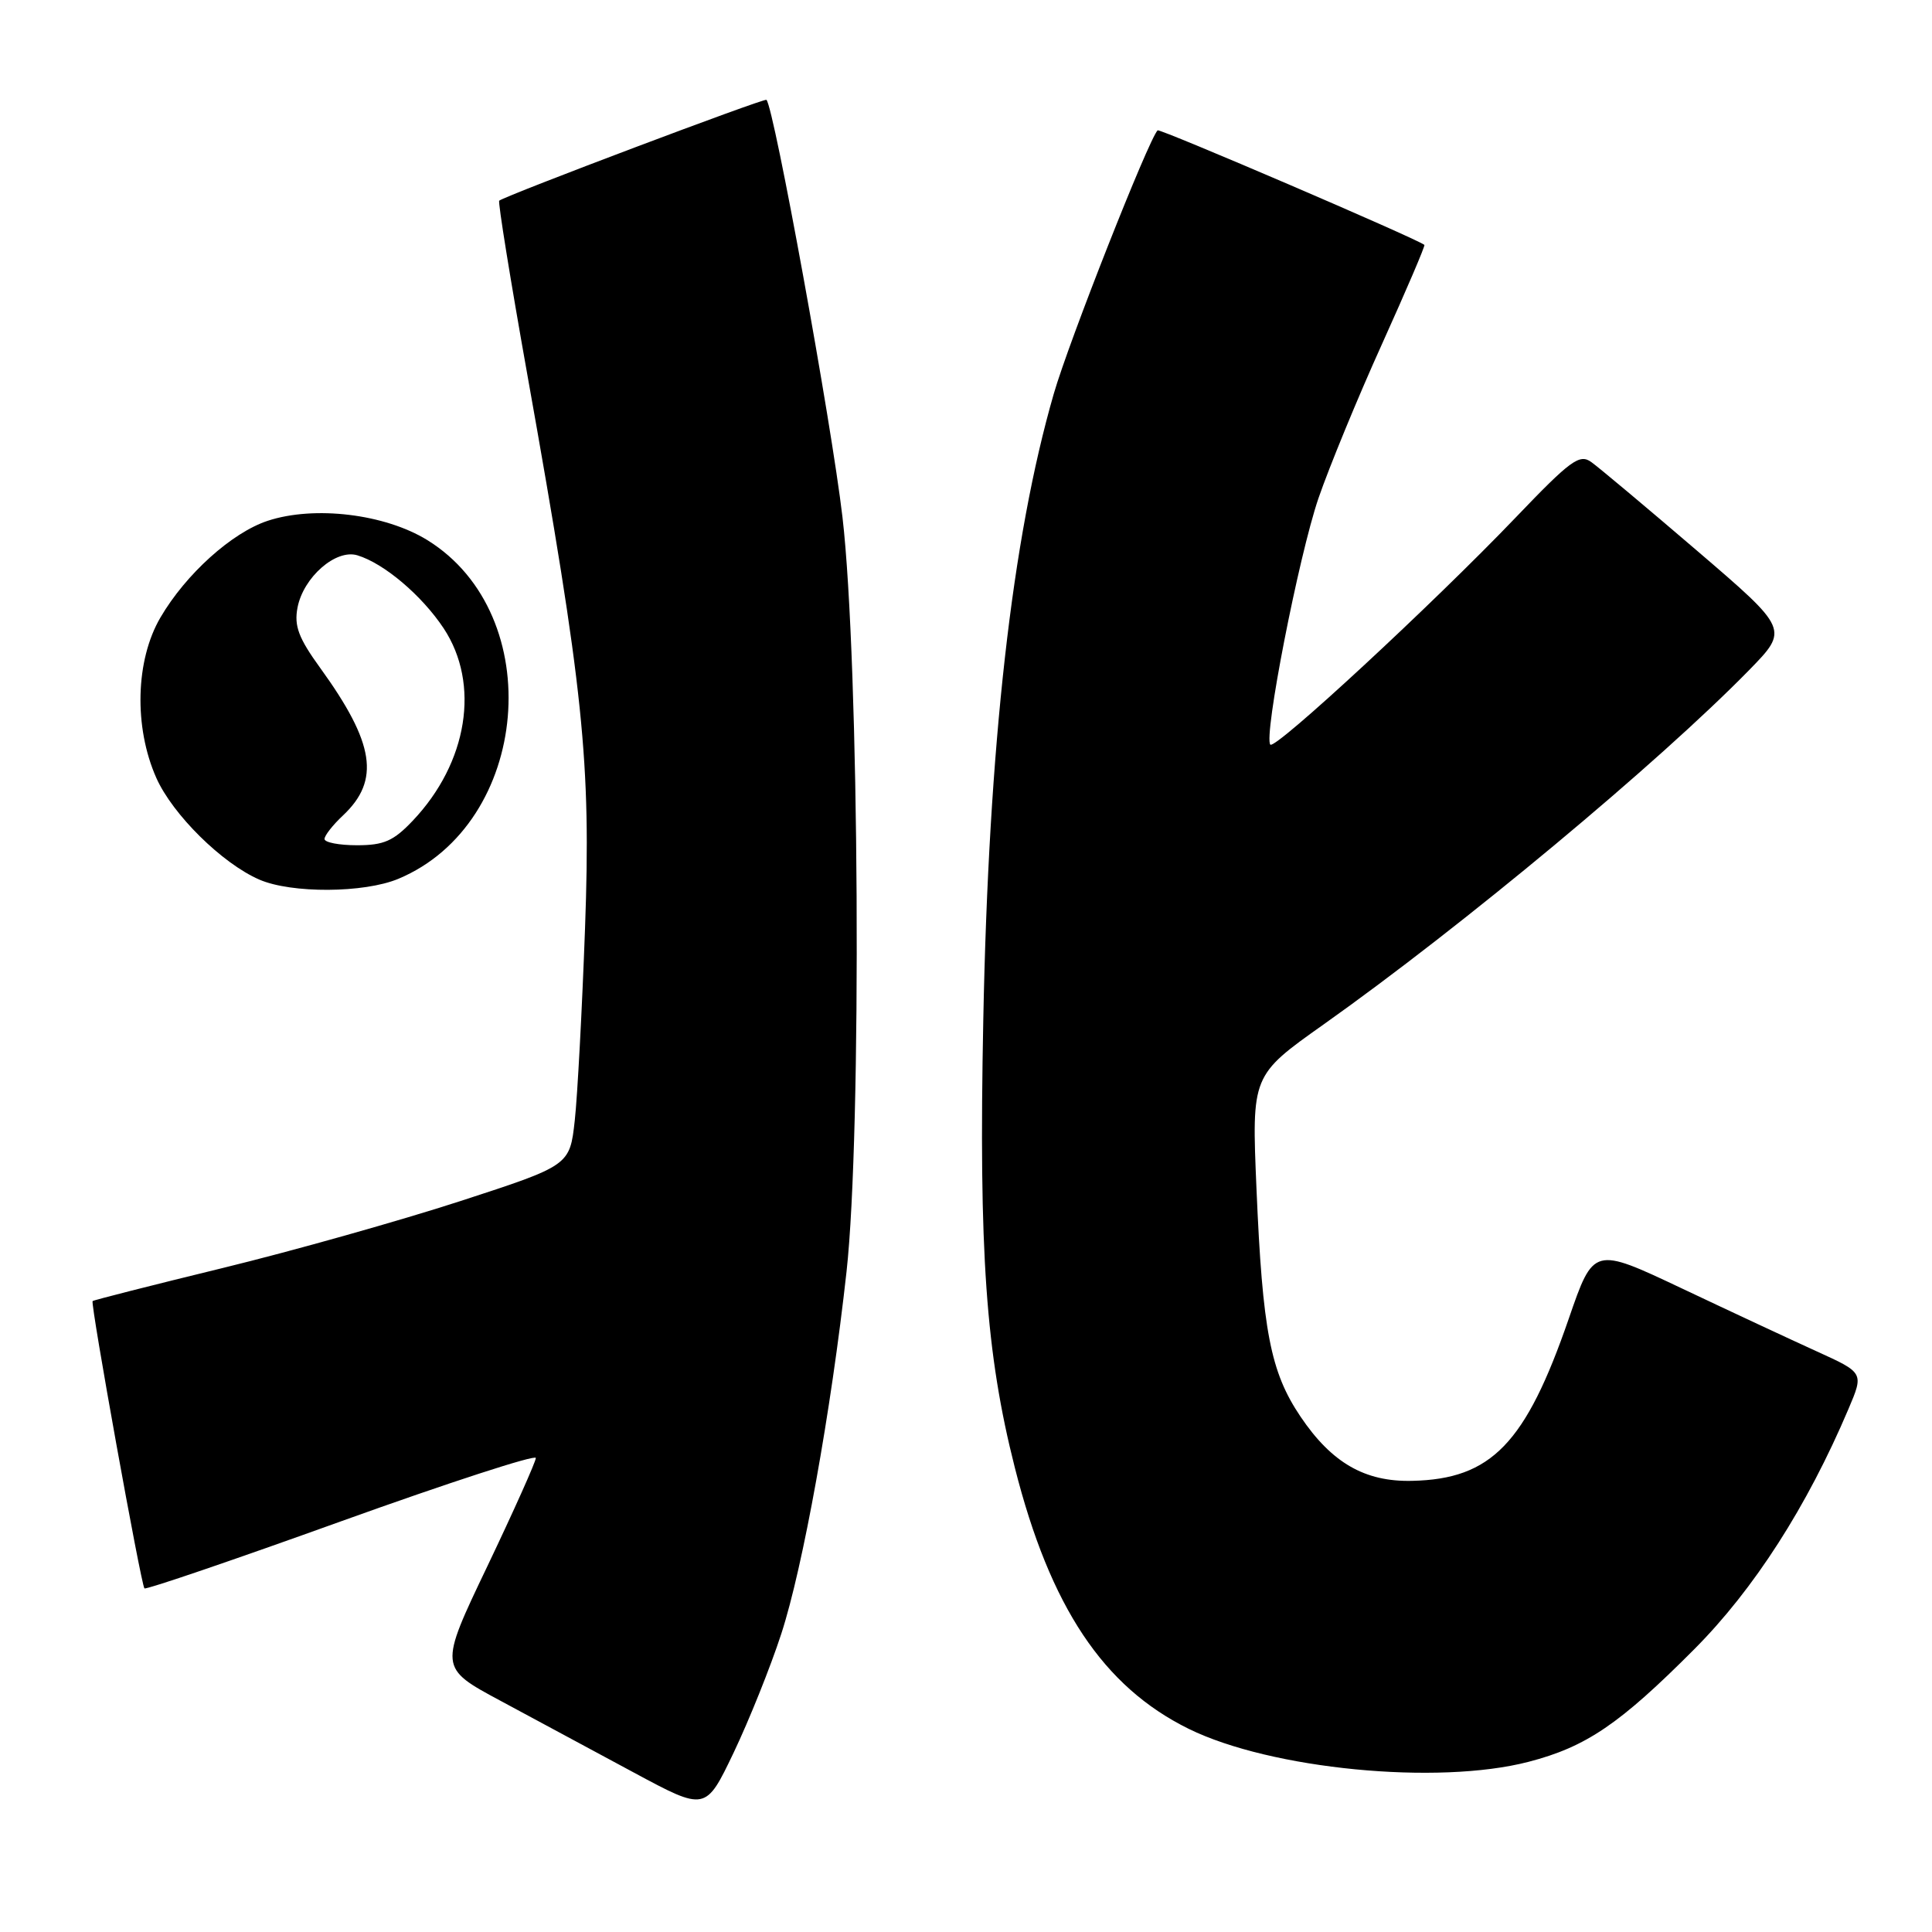 <?xml version="1.0" encoding="UTF-8" standalone="no"?>
<!DOCTYPE svg PUBLIC "-//W3C//DTD SVG 1.1//EN" "http://www.w3.org/Graphics/SVG/1.1/DTD/svg11.dtd" >
<svg xmlns="http://www.w3.org/2000/svg" xmlns:xlink="http://www.w3.org/1999/xlink" version="1.1" viewBox="0 0 256 256">
 <g >
 <path fill="currentColor"
d=" M 103.52 216.50 C 106.40 207.68 110.12 187.03 112.17 168.50 C 114.21 150.06 113.87 87.71 111.63 68.50 C 110.17 55.99 102.56 14.23 101.56 13.23 C 101.30 12.96 67.04 25.89 66.15 26.59 C 65.96 26.74 67.64 37.13 69.88 49.68 C 77.35 91.54 78.32 100.88 77.52 123.00 C 77.13 133.72 76.52 145.18 76.16 148.46 C 75.50 154.43 75.50 154.43 61.00 159.15 C 53.02 161.74 38.85 165.74 29.50 168.02 C 20.15 170.30 12.40 172.27 12.27 172.40 C 11.96 172.71 18.69 210.02 19.14 210.47 C 19.34 210.67 31.09 206.66 45.25 201.56 C 59.41 196.47 71.00 192.70 71.00 193.19 C 71.00 193.67 68.11 200.13 64.58 207.53 C 58.15 220.98 58.15 220.98 66.33 225.37 C 70.82 227.79 78.78 232.07 84.00 234.88 C 93.50 239.99 93.50 239.99 97.21 232.24 C 99.24 227.98 102.09 220.90 103.52 216.50 Z  M 202.54 233.45 C 210.17 231.47 214.61 228.46 224.50 218.53 C 232.40 210.60 239.44 199.64 244.93 186.70 C 246.97 181.90 246.97 181.90 240.74 179.07 C 237.31 177.51 229.25 173.75 222.83 170.71 C 211.16 165.19 211.16 165.19 207.87 174.73 C 202.16 191.28 197.62 195.99 187.11 196.22 C 180.85 196.37 176.45 193.83 172.32 187.70 C 168.34 181.79 167.29 176.37 166.49 157.50 C 165.85 142.50 165.85 142.50 175.36 135.76 C 193.79 122.70 219.73 101.10 231.77 88.79 C 237.03 83.40 237.03 83.40 224.84 72.95 C 218.13 67.20 211.84 61.93 210.86 61.23 C 209.30 60.10 208.13 60.95 200.80 68.61 C 189.87 80.02 169.01 99.34 168.33 98.67 C 167.39 97.72 172.08 73.70 174.71 66.00 C 176.13 61.88 179.91 52.68 183.13 45.57 C 186.34 38.46 188.87 32.55 188.74 32.45 C 187.66 31.59 153.67 17.00 153.39 17.27 C 152.19 18.48 141.63 45.24 139.63 52.18 C 134.09 71.34 131.00 98.73 130.29 135.17 C 129.68 165.92 130.63 179.34 134.47 194.47 C 139.15 212.94 146.19 223.50 157.51 229.08 C 168.38 234.43 190.49 236.58 202.54 233.45 Z  M 52.78 116.45 C 70.29 109.13 72.66 81.49 56.63 71.57 C 51.01 68.10 41.66 66.97 35.47 69.01 C 30.72 70.58 24.63 76.06 21.26 81.82 C 17.95 87.47 17.72 96.33 20.71 103.07 C 22.87 107.93 29.43 114.41 34.36 116.55 C 38.61 118.40 48.23 118.35 52.78 116.45 Z  M 43.00 111.17 C 43.00 110.72 44.10 109.31 45.45 108.05 C 50.40 103.39 49.65 98.49 42.44 88.52 C 39.56 84.55 38.96 82.94 39.42 80.52 C 40.19 76.49 44.50 72.72 47.35 73.58 C 50.89 74.65 55.90 78.90 58.79 83.26 C 63.66 90.64 61.98 101.07 54.69 108.75 C 52.14 111.44 50.86 112.00 47.30 112.00 C 44.94 112.00 43.00 111.63 43.00 111.17 Z "/>
</g>
</svg>